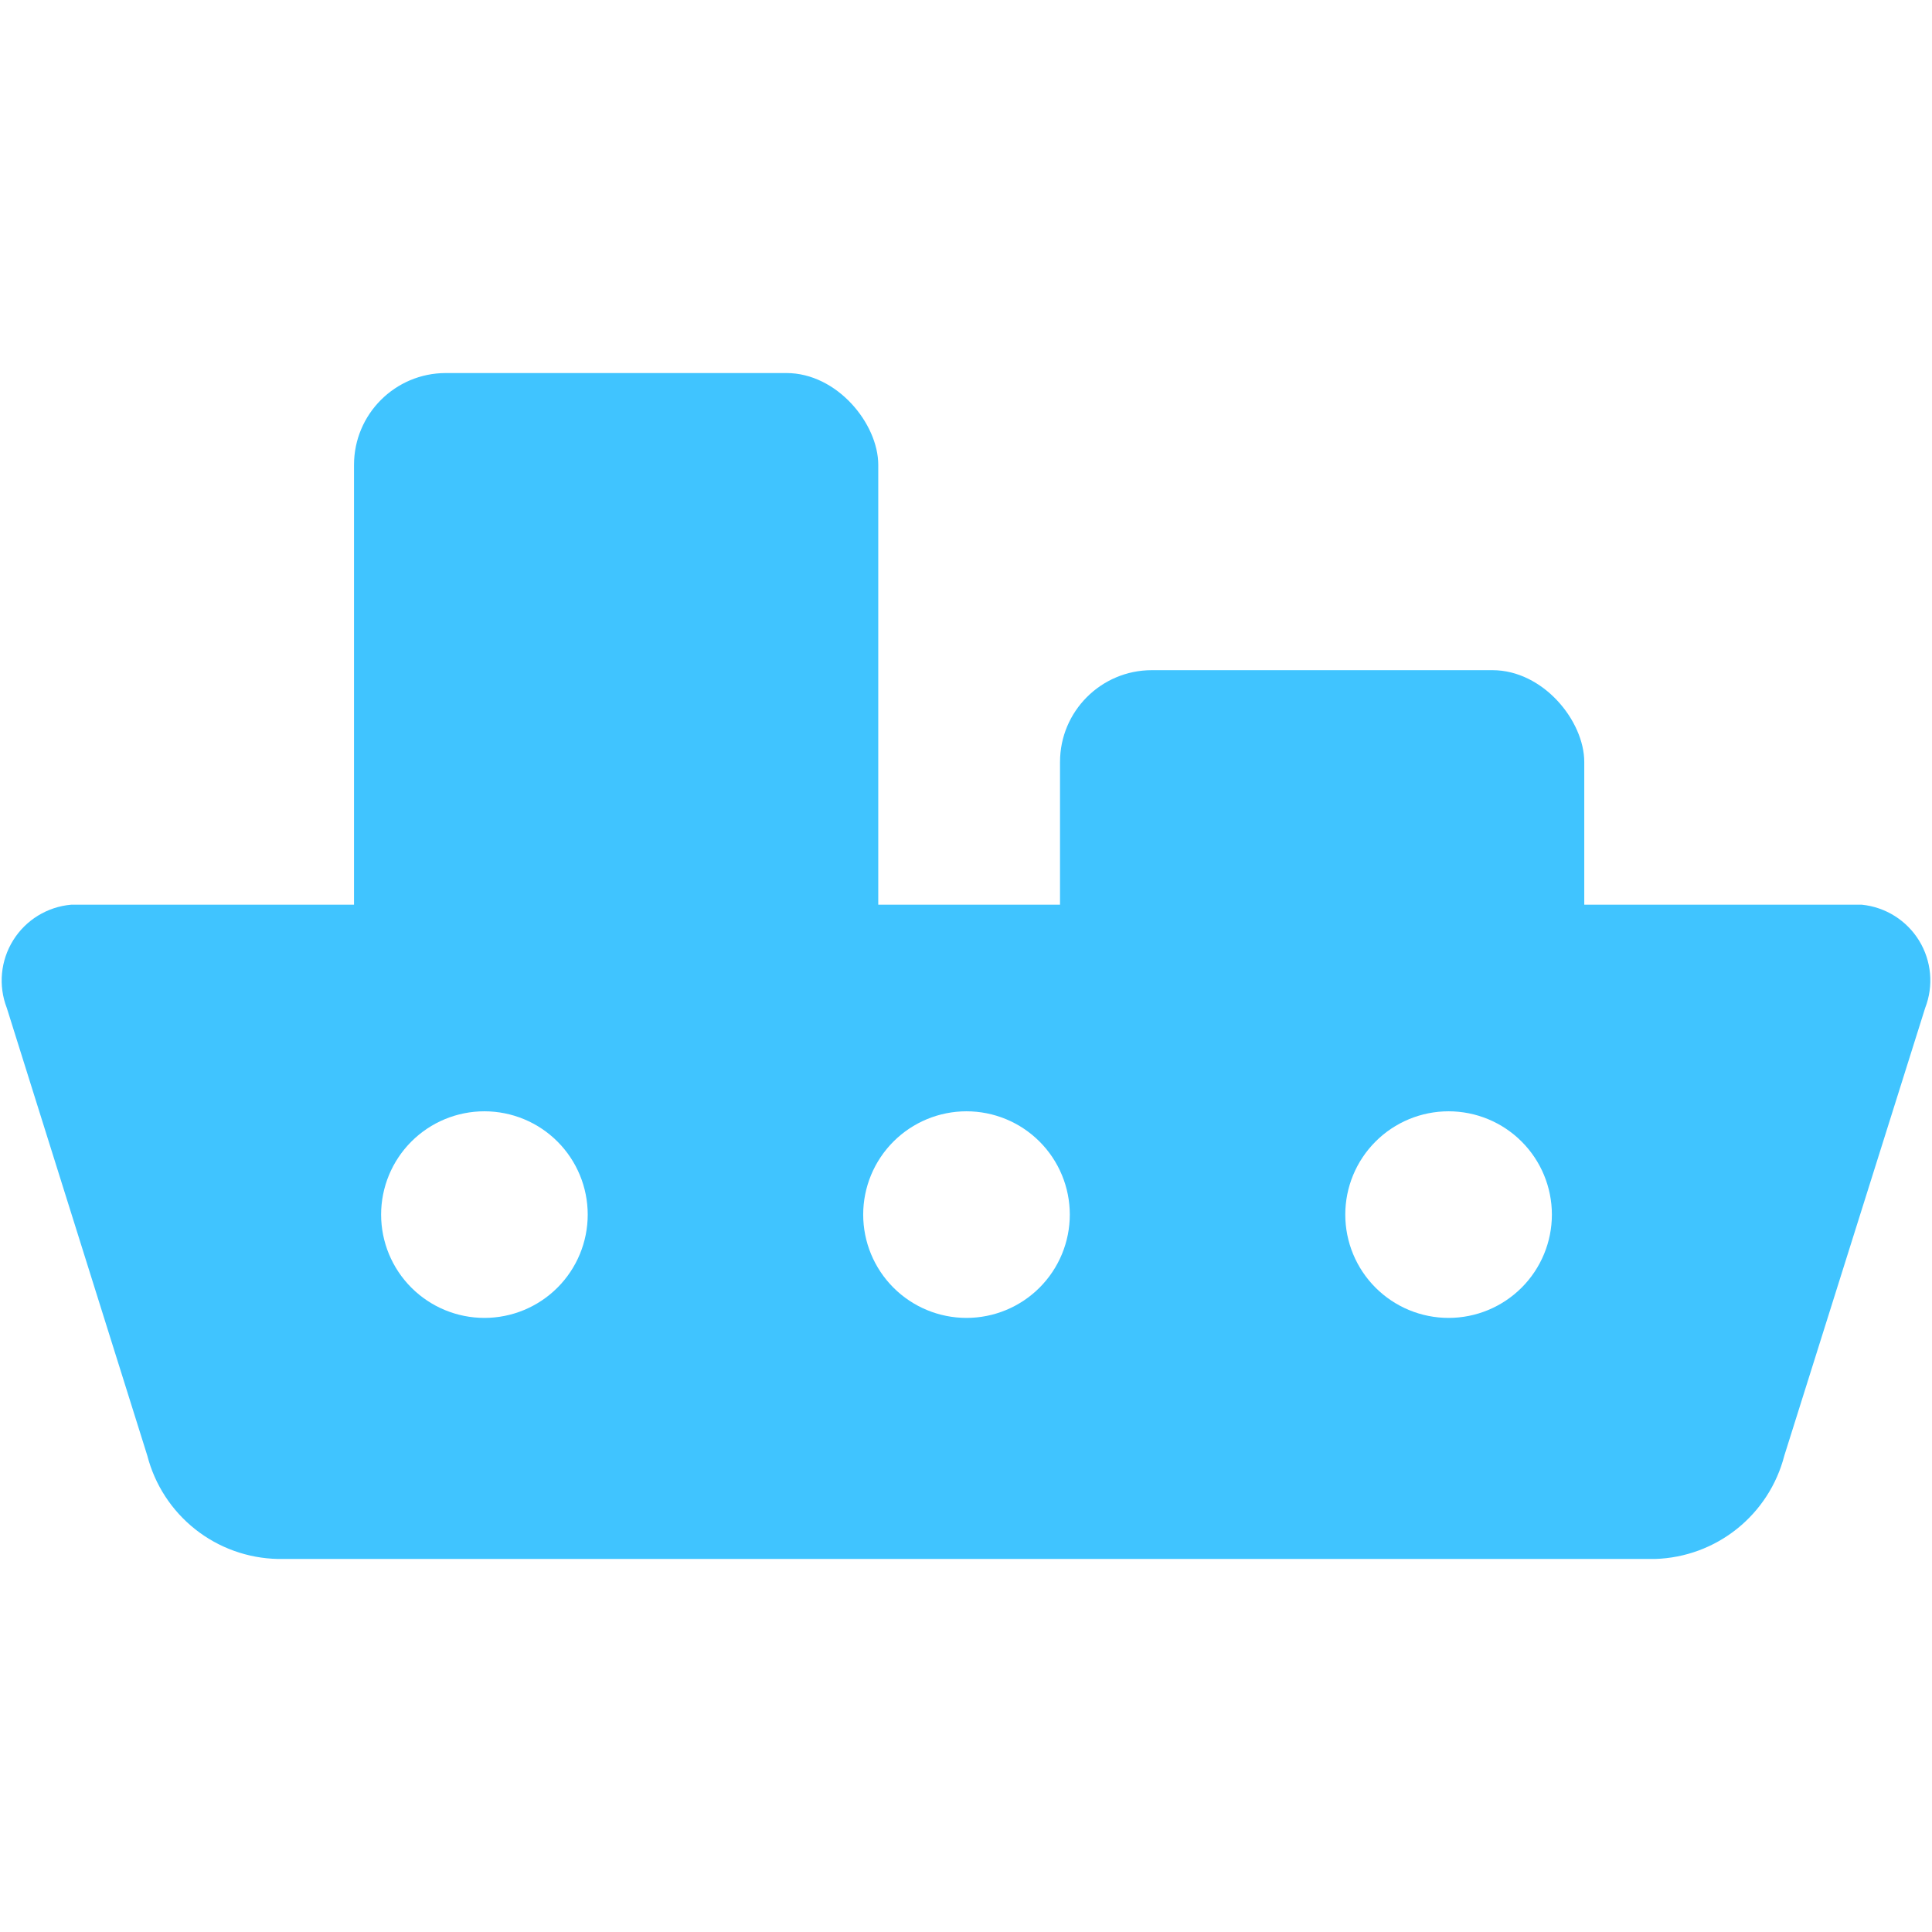 <?xml version="1.0" encoding="UTF-8" standalone="no"?>
<svg
   width="1052pt"
   height="1052pt"
   version="1.1"
   viewBox="0 0 1052 1052"
   id="svg2"
   xmlns="http://www.w3.org/2000/svg"
   xmlns:svg="http://www.w3.org/2000/svg">
  <defs
     id="defs2" />
  <g
     id="g3"
     transform="translate(0.911,204.441)"
     style="fill:#40c4ff;fill-opacity:1">
    <path
       d="M 1012.861,288.178 H 37.861 c -12.988,1.125 -24.691,8.297 -31.586,19.363 -6.898,11.062 -8.188,24.73 -3.477,36.887 l 76.5,243.75 c 4.086,15.844 13.242,29.918 26.074,40.074 12.828,10.152 28.629,15.836 44.988,16.176 h 750 c 16.23,-0.5 31.859,-6.254 44.535,-16.398 12.68,-10.145 21.727,-24.129 25.777,-39.852 l 76.688,-243.75 c 4.695,-12.07 3.473,-25.641 -3.297,-36.684 -6.773,-11.039 -18.316,-18.277 -31.203,-19.566 z m -750,225 c -14.918,0 -29.227,-5.926 -39.773,-16.477 -10.551,-10.547 -16.477,-24.855 -16.477,-39.773 0,-14.918 5.926,-29.227 16.477,-39.773 10.547,-10.551 24.855,-16.477 39.773,-16.477 14.918,0 29.227,5.926 39.773,16.477 10.551,10.547 16.477,24.855 16.477,39.773 0,14.918 -5.926,29.227 -16.477,39.773 -10.547,10.551 -24.855,16.477 -39.773,16.477 z m 262.5,0 c -14.918,0 -29.227,-5.926 -39.773,-16.477 -10.551,-10.547 -16.477,-24.855 -16.477,-39.773 0,-14.918 5.926,-29.227 16.477,-39.773 10.547,-10.551 24.855,-16.477 39.773,-16.477 14.918,0 29.227,5.926 39.773,16.477 10.551,10.547 16.477,24.855 16.477,39.773 0,14.918 -5.926,29.227 -16.477,39.773 -10.547,10.551 -24.855,16.477 -39.773,16.477 z m 262.5,0 c -14.918,0 -29.227,-5.926 -39.773,-16.477 -10.551,-10.547 -16.477,-24.855 -16.477,-39.773 0,-14.918 5.926,-29.227 16.477,-39.773 10.547,-10.551 24.855,-16.477 39.773,-16.477 14.918,0 29.227,5.926 39.773,16.477 10.551,10.547 16.477,24.855 16.477,39.773 0,14.918 -5.926,29.227 -16.477,39.773 -10.547,10.551 -24.855,16.477 -39.773,16.477 z"
       id="path1"
       style="fill:#40c4ff;fill-opacity:1" />
    <rect
       style="fill:#40c4ff;fill-opacity:1;stroke:#000000;stroke-width:0;stroke-linecap:round;stroke-linejoin:round;stroke-dasharray:none;stroke-opacity:0"
       id="rect2"
       width="285.46"
       height="344.889"
       x="191.853"
       y="-1.31"
       rx="50"
       ry="50" />
    <rect
       style="fill:#40c4ff;fill-opacity:1;stroke:#000000;stroke-width:0;stroke-linecap:round;stroke-linejoin:round;stroke-dasharray:none;stroke-opacity:0"
       id="rect2-3"
       width="285.46"
       height="225.571"
       x="576.283"
       y="160.476"
       rx="50"
       ry="50" />
  </g>
</svg>
